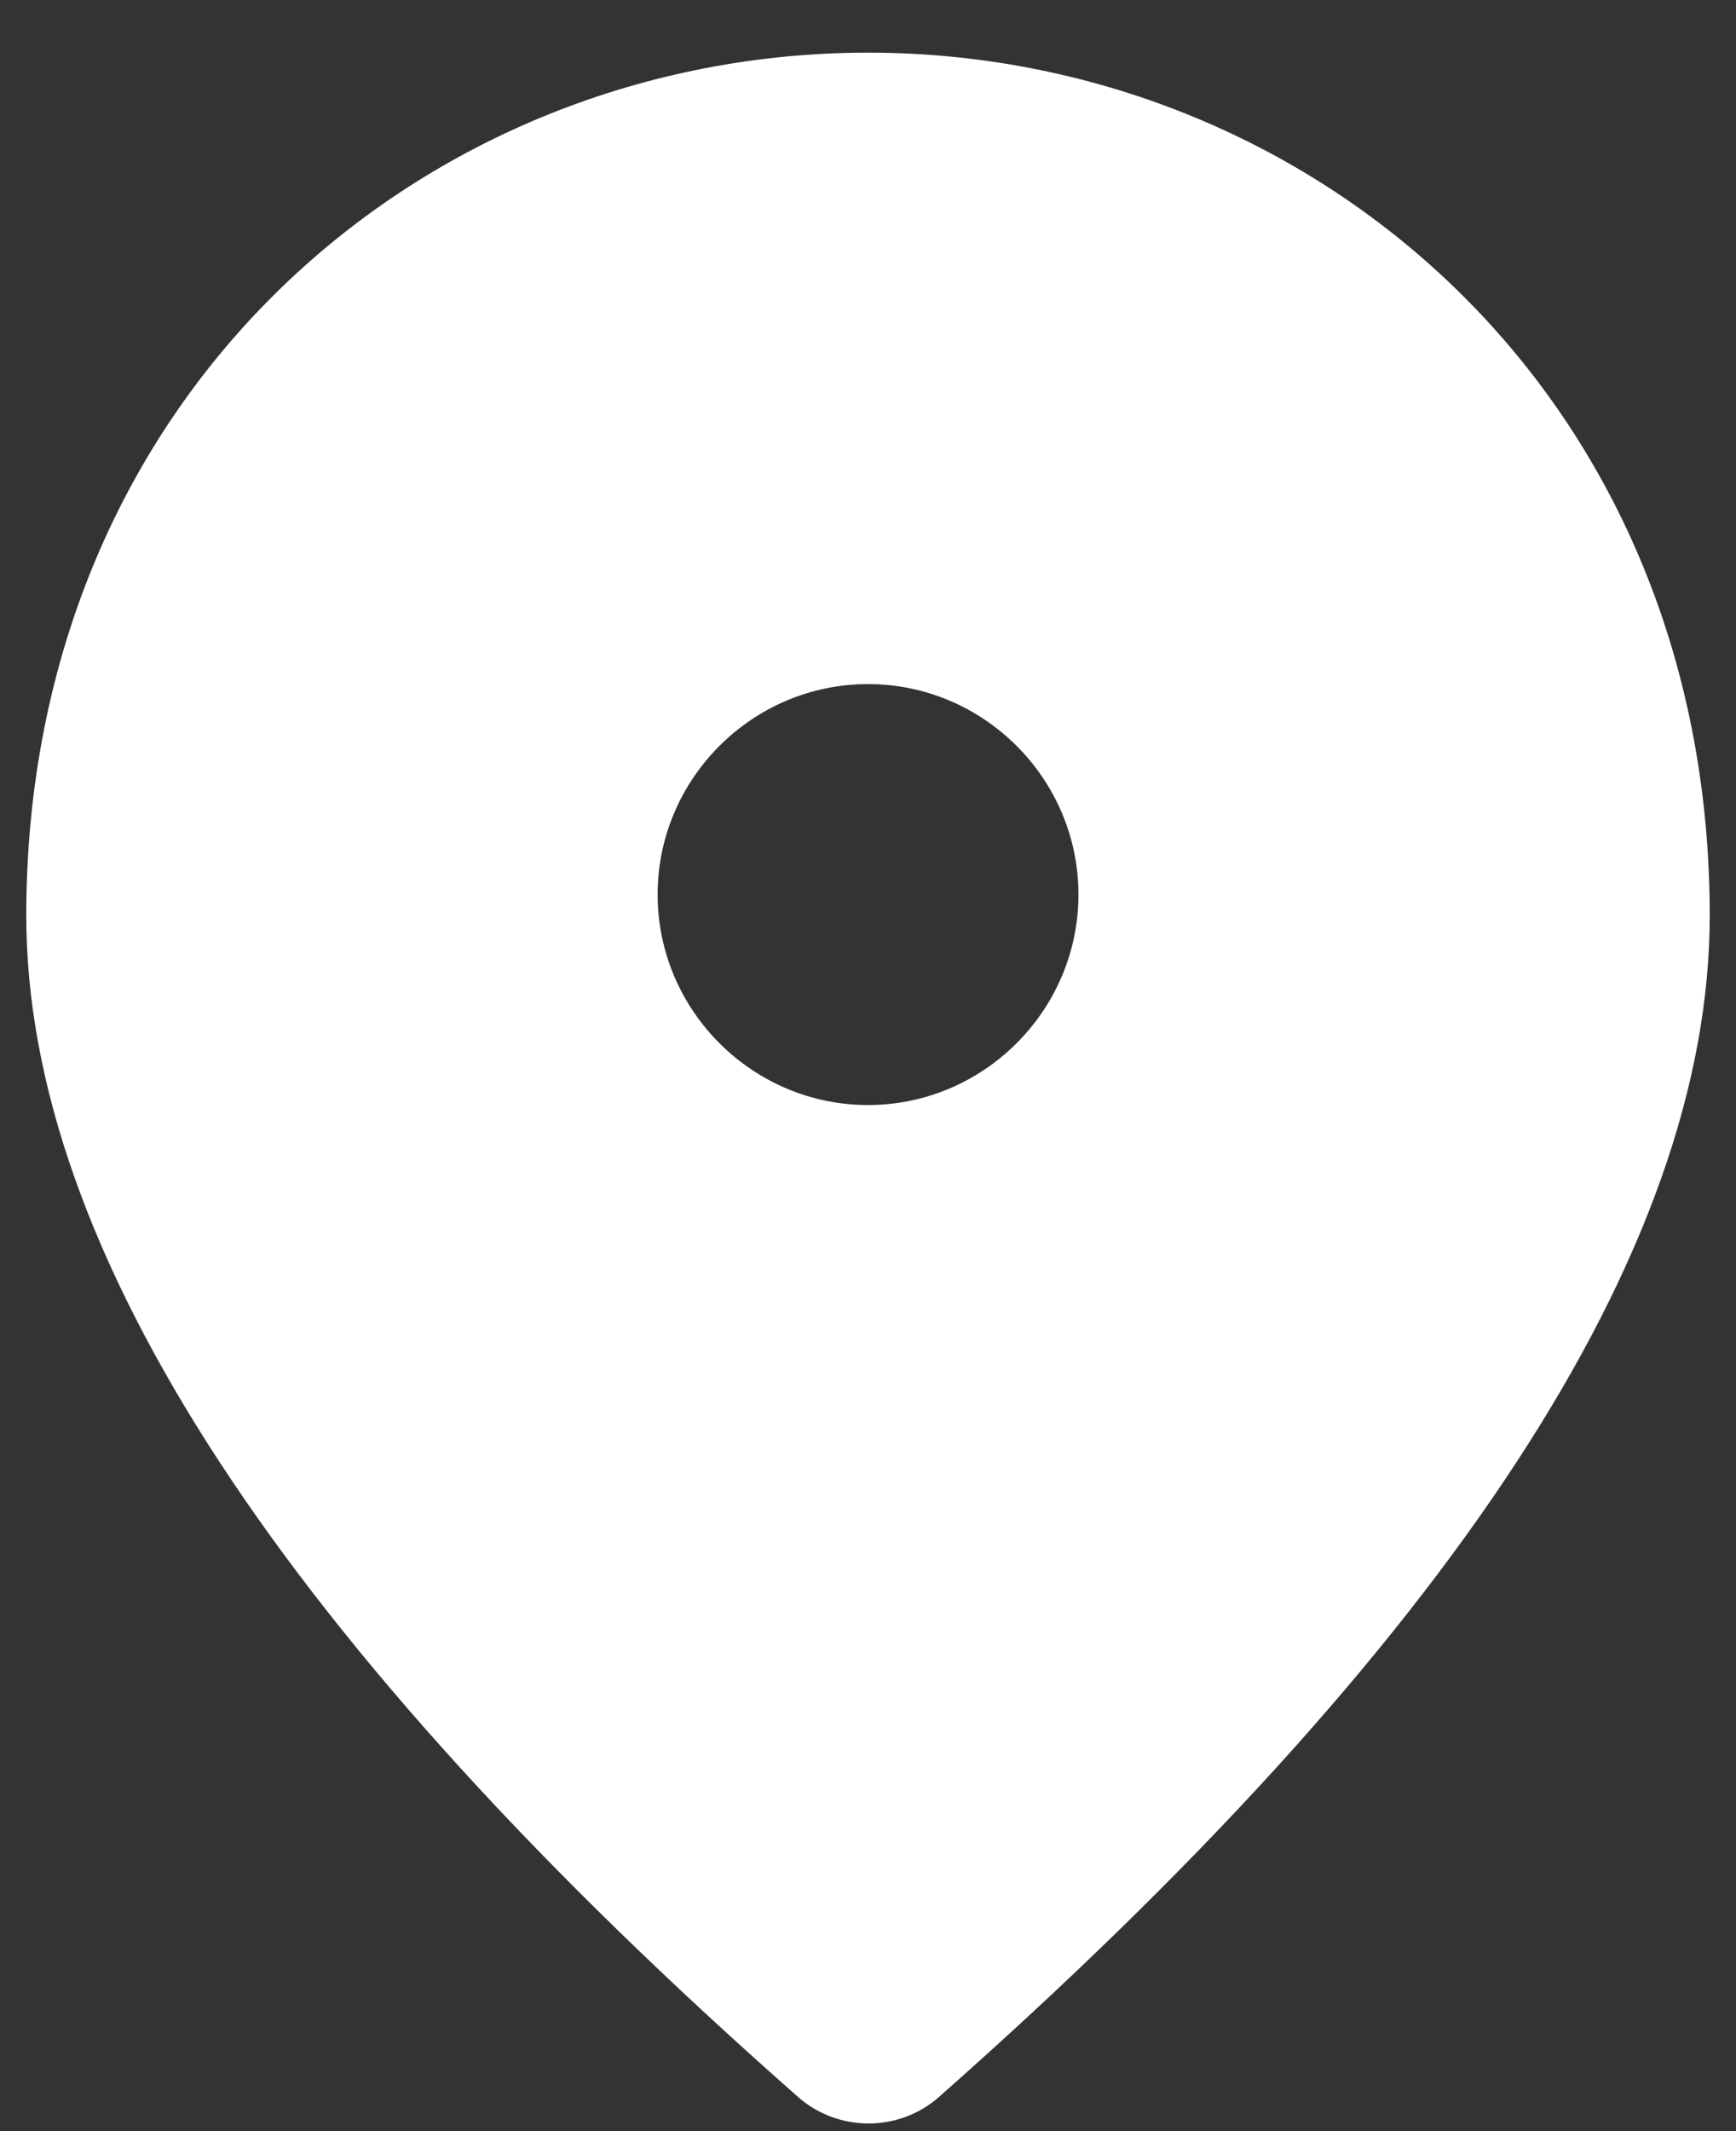 <svg width="22" height="27" viewBox="0 0 22 27" fill="none" xmlns="http://www.w3.org/2000/svg">
<rect x="0" y="0" width="22" height="27" fill="#333333" stroke="none"/>
<path d="M11 0.667C5.4 0.667 0.333 4.96 0.333 11.6C0.333 15.84 3.6 20.827 10.12 26.573C10.627 27.013 11.387 27.013 11.893 26.573C18.4 20.827 21.667 15.84 21.667 11.6C21.667 4.96 16.6 0.667 11 0.667ZM11 14C9.534 14 8.334 12.8 8.334 11.333C8.334 9.867 9.534 8.667 11 8.667C12.467 8.667 13.667 9.867 13.667 11.333C13.667 12.8 12.467 14 11 14Z" fill="white"/>
</svg>
